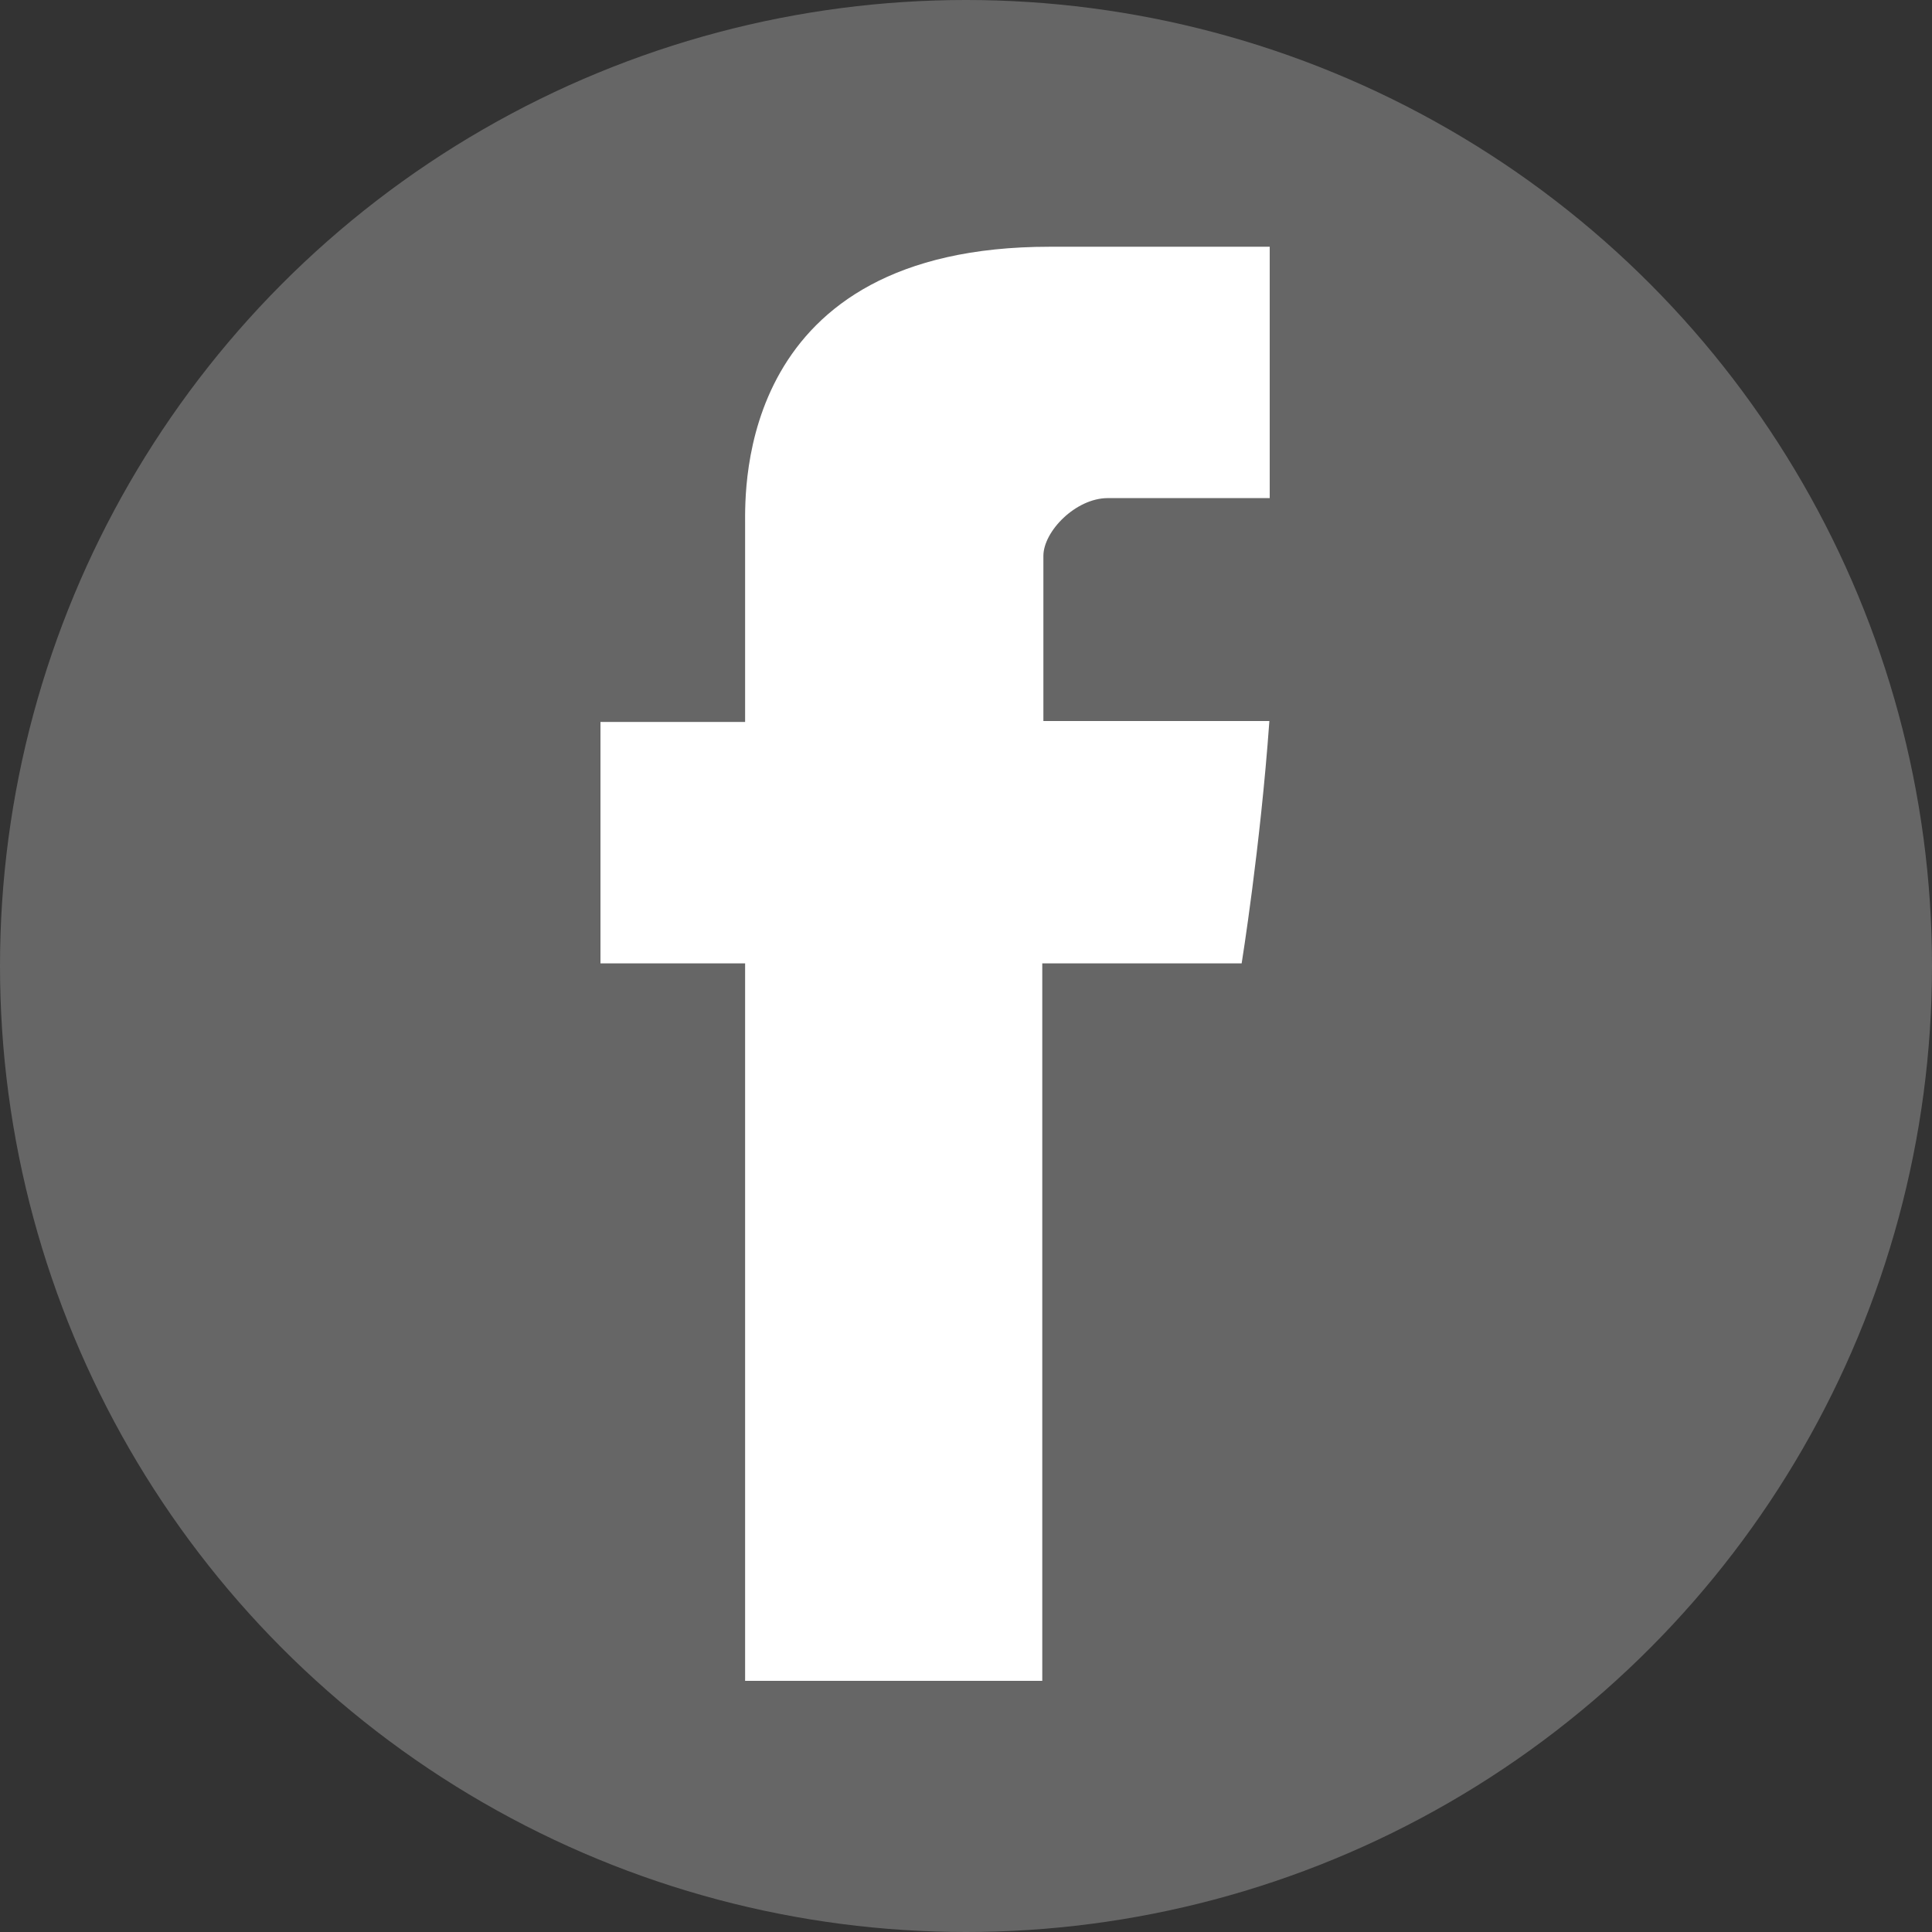 <?xml version="1.0" encoding="utf-8"?>
<!-- Generator: Adobe Illustrator 17.0.2, SVG Export Plug-In . SVG Version: 6.00 Build 0)  -->
<!DOCTYPE svg PUBLIC "-//W3C//DTD SVG 1.1//EN" "http://www.w3.org/Graphics/SVG/1.1/DTD/svg11.dtd">
<svg version="1.1" id="Layer_1" xmlns="http://www.w3.org/2000/svg" xmlns:xlink="http://www.w3.org/1999/xlink" x="0px" y="0px"
	 width="500px" height="500px" viewBox="0 0 500 500" enable-background="new 0 0 500 500" xml:space="preserve">
<rect x="0" y="0" width="500" height="500" fill="#333333" stroke="none"/>
<circle fill="#666666" cx="250" cy="250" r="250"/>
<path id="Facebook" fill="#FFFFFF" d="M192.834,135.74c0,9.351,0,51.099,0,51.099H155.4v62.485h37.434V435h76.905V249.324h51.6
	c0,0,4.832-29.96,7.174-62.721c-6.717,0-58.486,0-58.486,0s0-36.353,0-42.722c0-6.383,8.385-14.973,16.674-14.973
	c8.272,0,25.73,0,41.899,0c0-8.509,0-37.904,0-65.051c-21.588,0-46.141,0-56.968,0C190.934,63.857,192.834,126.401,192.834,135.74z"
	/>
</svg>
